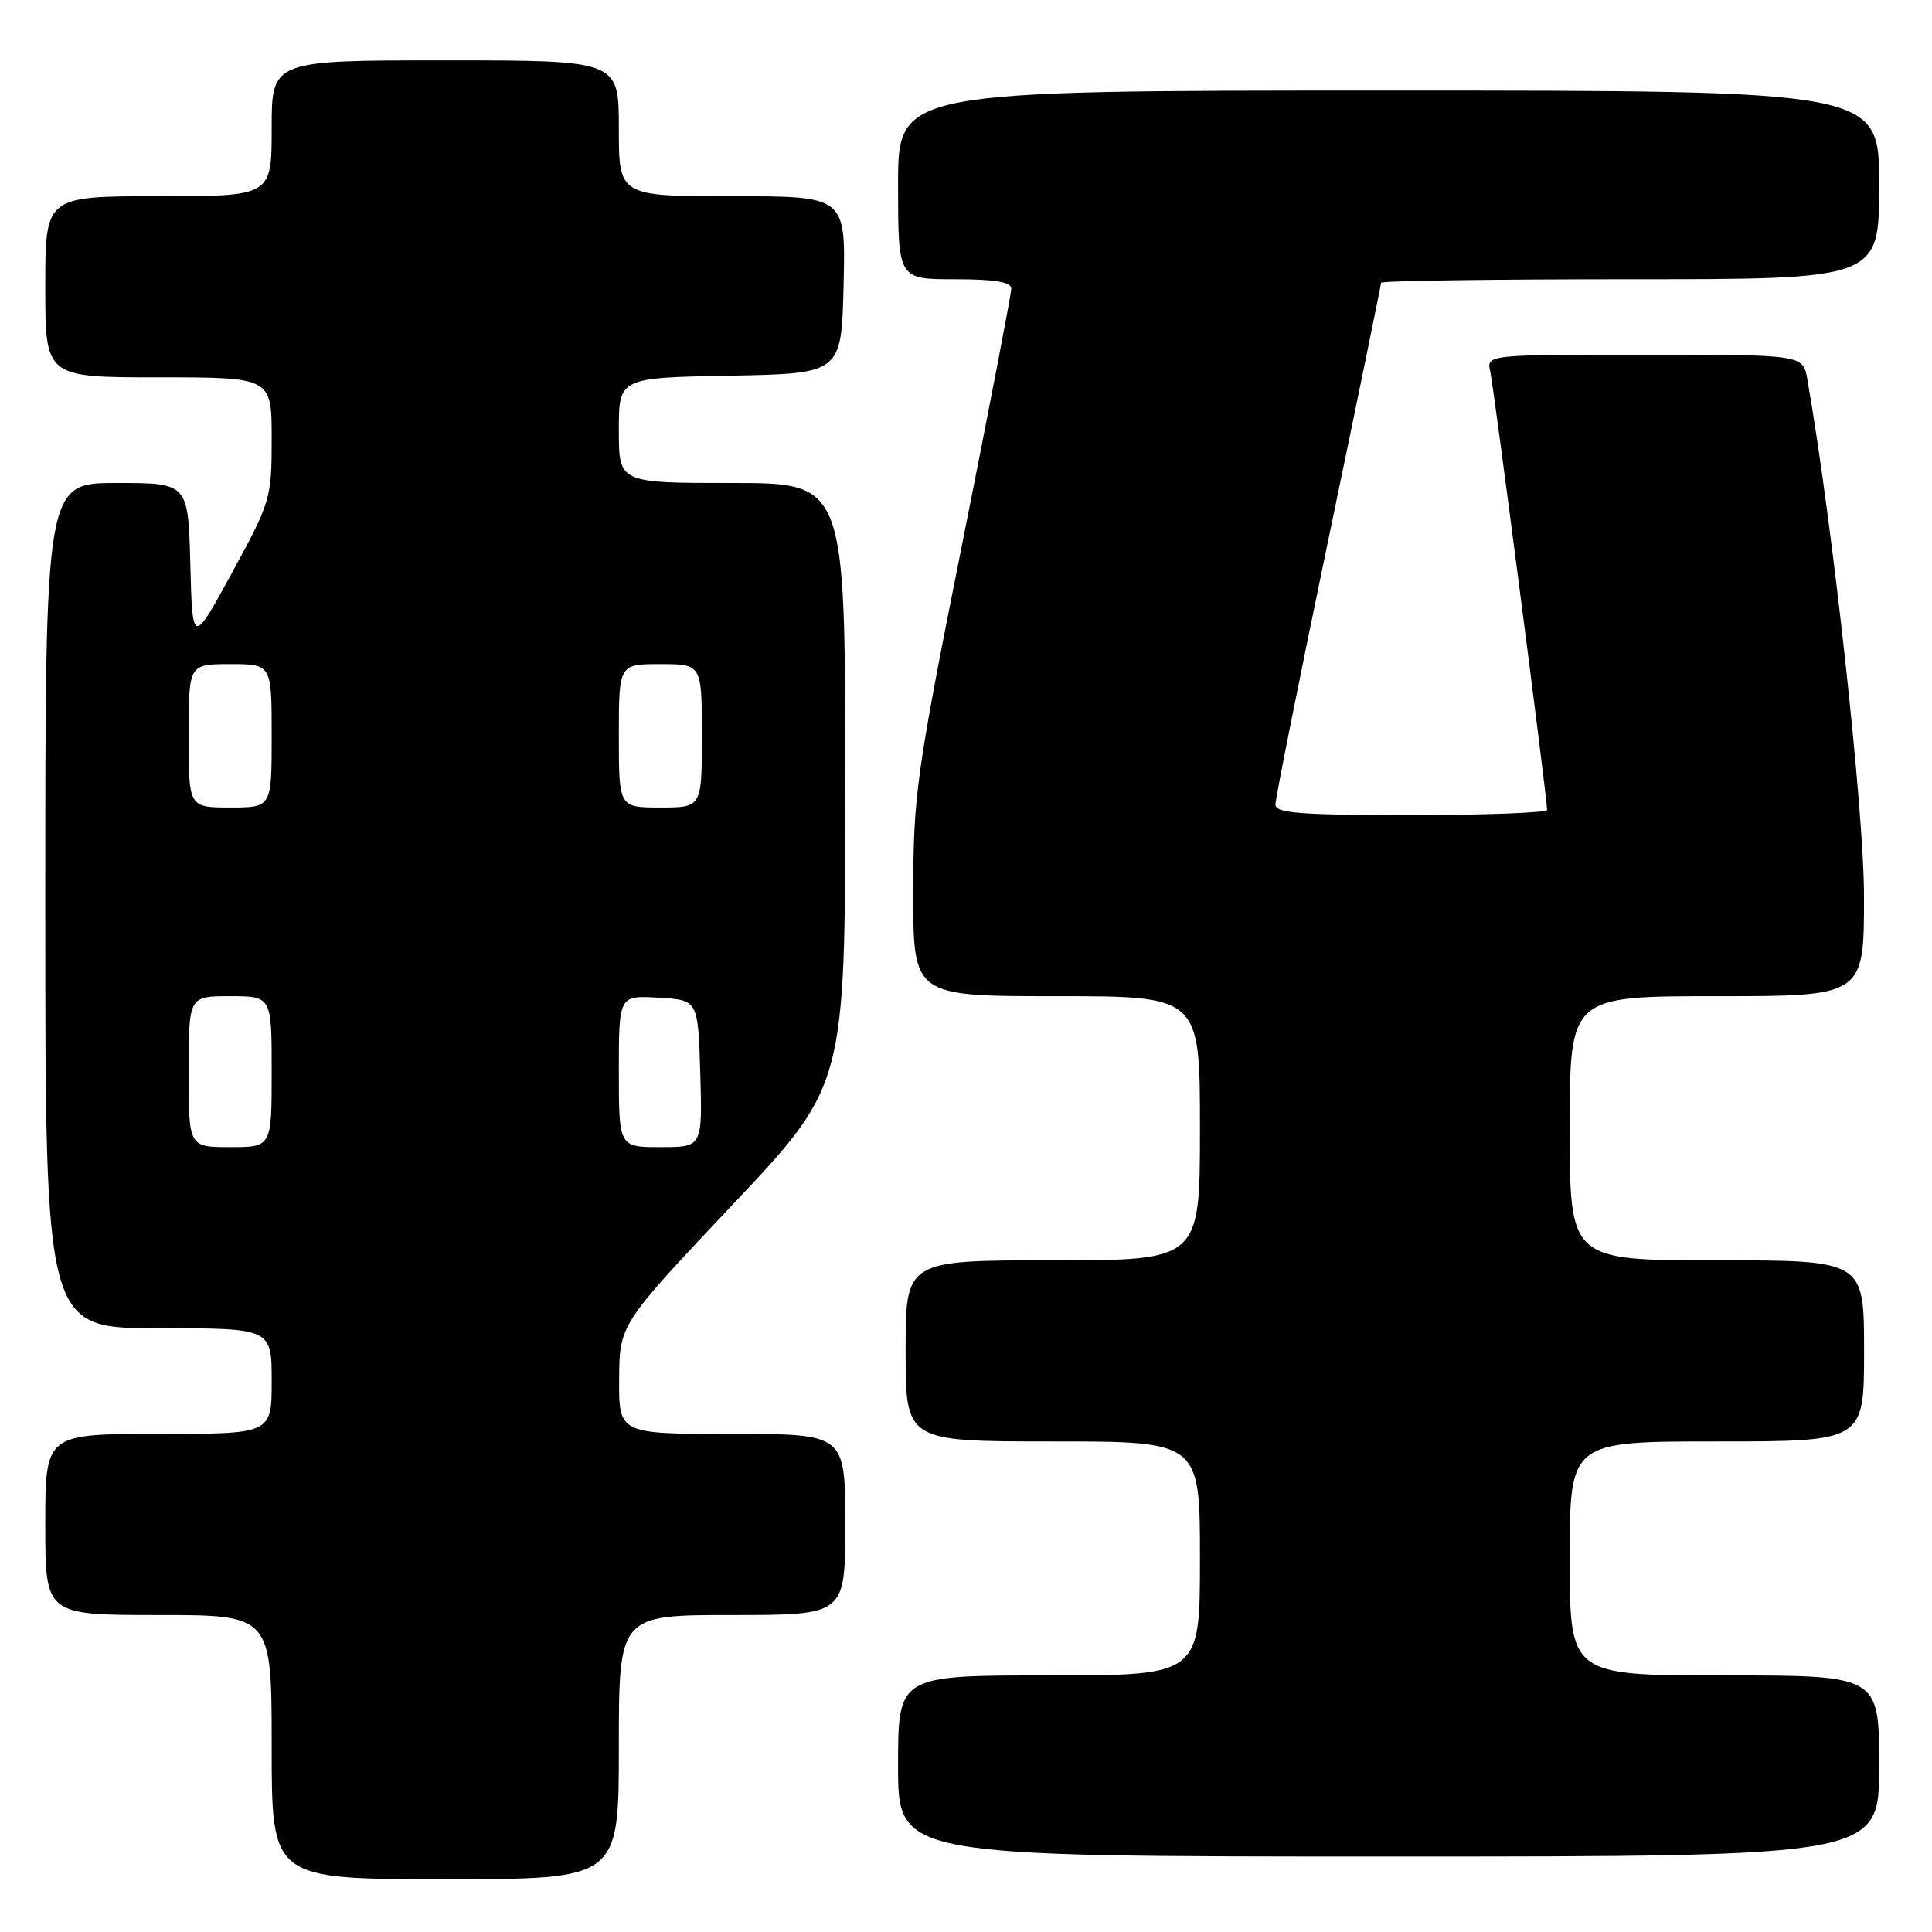 <?xml version="1.0" encoding="UTF-8" standalone="no"?>
<!DOCTYPE svg PUBLIC "-//W3C//DTD SVG 1.1//EN" "http://www.w3.org/Graphics/SVG/1.1/DTD/svg11.dtd" >
<svg xmlns="http://www.w3.org/2000/svg" xmlns:xlink="http://www.w3.org/1999/xlink" version="1.1" viewBox="0 0 256 256">
 <g >
 <path fill="currentColor"
d=" M 82.00 231.50 C 82.00 214.00 82.00 214.00 97.00 214.00 C 112.00 214.00 112.00 214.00 112.00 202.00 C 112.00 190.00 112.00 190.00 97.00 190.00 C 82.00 190.00 82.00 190.00 82.04 182.75 C 82.09 175.50 82.09 175.50 97.04 159.66 C 112.00 143.82 112.00 143.82 112.00 103.91 C 112.00 64.00 112.00 64.00 97.00 64.00 C 82.00 64.00 82.00 64.00 82.00 57.03 C 82.00 50.05 82.00 50.05 96.75 49.78 C 111.50 49.50 111.50 49.50 111.78 37.75 C 112.06 26.00 112.06 26.00 97.03 26.00 C 82.00 26.00 82.00 26.00 82.00 17.00 C 82.00 8.00 82.00 8.00 59.00 8.00 C 36.00 8.00 36.00 8.00 36.00 17.00 C 36.00 26.00 36.00 26.00 21.00 26.00 C 6.00 26.00 6.00 26.00 6.00 38.00 C 6.00 50.00 6.00 50.00 21.00 50.00 C 36.00 50.00 36.00 50.00 36.00 58.13 C 36.00 66.04 35.86 66.50 30.75 75.88 C 25.50 85.50 25.50 85.50 25.22 74.75 C 24.93 64.00 24.93 64.00 15.47 64.00 C 6.00 64.00 6.00 64.00 6.00 120.00 C 6.00 176.00 6.00 176.00 21.00 176.00 C 36.00 176.00 36.00 176.00 36.00 183.00 C 36.00 190.00 36.00 190.00 21.00 190.00 C 6.00 190.00 6.00 190.00 6.00 202.00 C 6.00 214.00 6.00 214.00 21.00 214.00 C 36.00 214.00 36.00 214.00 36.00 231.50 C 36.00 249.00 36.00 249.00 59.00 249.00 C 82.00 249.00 82.00 249.00 82.00 231.50 Z  M 249.00 234.00 C 249.00 222.00 249.00 222.00 228.50 222.00 C 208.00 222.00 208.00 222.00 208.00 206.50 C 208.00 191.00 208.00 191.00 227.50 191.00 C 247.00 191.00 247.00 191.00 247.00 179.00 C 247.00 167.00 247.00 167.00 227.50 167.00 C 208.00 167.00 208.00 167.00 208.00 149.50 C 208.00 132.00 208.00 132.00 227.50 132.00 C 247.00 132.00 247.00 132.00 246.99 118.75 C 246.99 107.35 242.80 69.15 239.48 50.25 C 238.91 47.00 238.91 47.00 217.94 47.00 C 196.96 47.00 196.96 47.00 197.47 49.25 C 197.94 51.34 205.00 105.76 205.00 107.31 C 205.00 107.69 196.90 108.00 187.00 108.00 C 172.22 108.00 169.00 107.75 169.00 106.60 C 169.00 105.83 172.15 90.06 176.00 71.57 C 179.85 53.08 183.00 37.73 183.00 37.47 C 183.00 37.21 197.85 37.00 216.00 37.00 C 249.00 37.00 249.00 37.00 249.00 24.50 C 249.00 12.00 249.00 12.00 184.00 12.00 C 119.00 12.00 119.00 12.00 119.00 24.50 C 119.00 37.00 119.00 37.00 126.50 37.00 C 131.83 37.00 134.00 37.36 134.00 38.25 C 134.00 38.94 131.08 54.12 127.51 72.00 C 121.42 102.47 121.02 105.36 121.01 118.25 C 121.00 132.00 121.00 132.00 140.00 132.00 C 159.00 132.00 159.00 132.00 159.00 149.50 C 159.00 167.00 159.00 167.00 139.50 167.00 C 120.00 167.00 120.00 167.00 120.00 179.00 C 120.00 191.00 120.00 191.00 139.50 191.00 C 159.00 191.00 159.00 191.00 159.00 206.50 C 159.00 222.00 159.00 222.00 139.00 222.00 C 119.00 222.00 119.00 222.00 119.00 234.00 C 119.00 246.00 119.00 246.00 184.00 246.00 C 249.00 246.00 249.00 246.00 249.00 234.00 Z  M 25.00 142.00 C 25.00 132.00 25.00 132.00 30.50 132.00 C 36.00 132.00 36.00 132.00 36.00 142.00 C 36.00 152.00 36.00 152.00 30.50 152.00 C 25.00 152.00 25.00 152.00 25.00 142.00 Z  M 82.00 141.95 C 82.00 131.90 82.00 131.90 87.25 132.20 C 92.50 132.50 92.50 132.50 92.79 142.25 C 93.07 152.00 93.07 152.00 87.54 152.00 C 82.00 152.00 82.00 152.00 82.00 141.95 Z  M 25.00 97.50 C 25.00 88.00 25.00 88.00 30.50 88.00 C 36.00 88.00 36.00 88.00 36.00 97.50 C 36.00 107.00 36.00 107.00 30.50 107.00 C 25.00 107.00 25.00 107.00 25.00 97.50 Z  M 82.00 97.50 C 82.00 88.00 82.00 88.00 87.50 88.00 C 93.00 88.00 93.00 88.00 93.00 97.50 C 93.00 107.00 93.00 107.00 87.50 107.00 C 82.00 107.00 82.00 107.00 82.00 97.50 Z "/>
</g>
</svg>